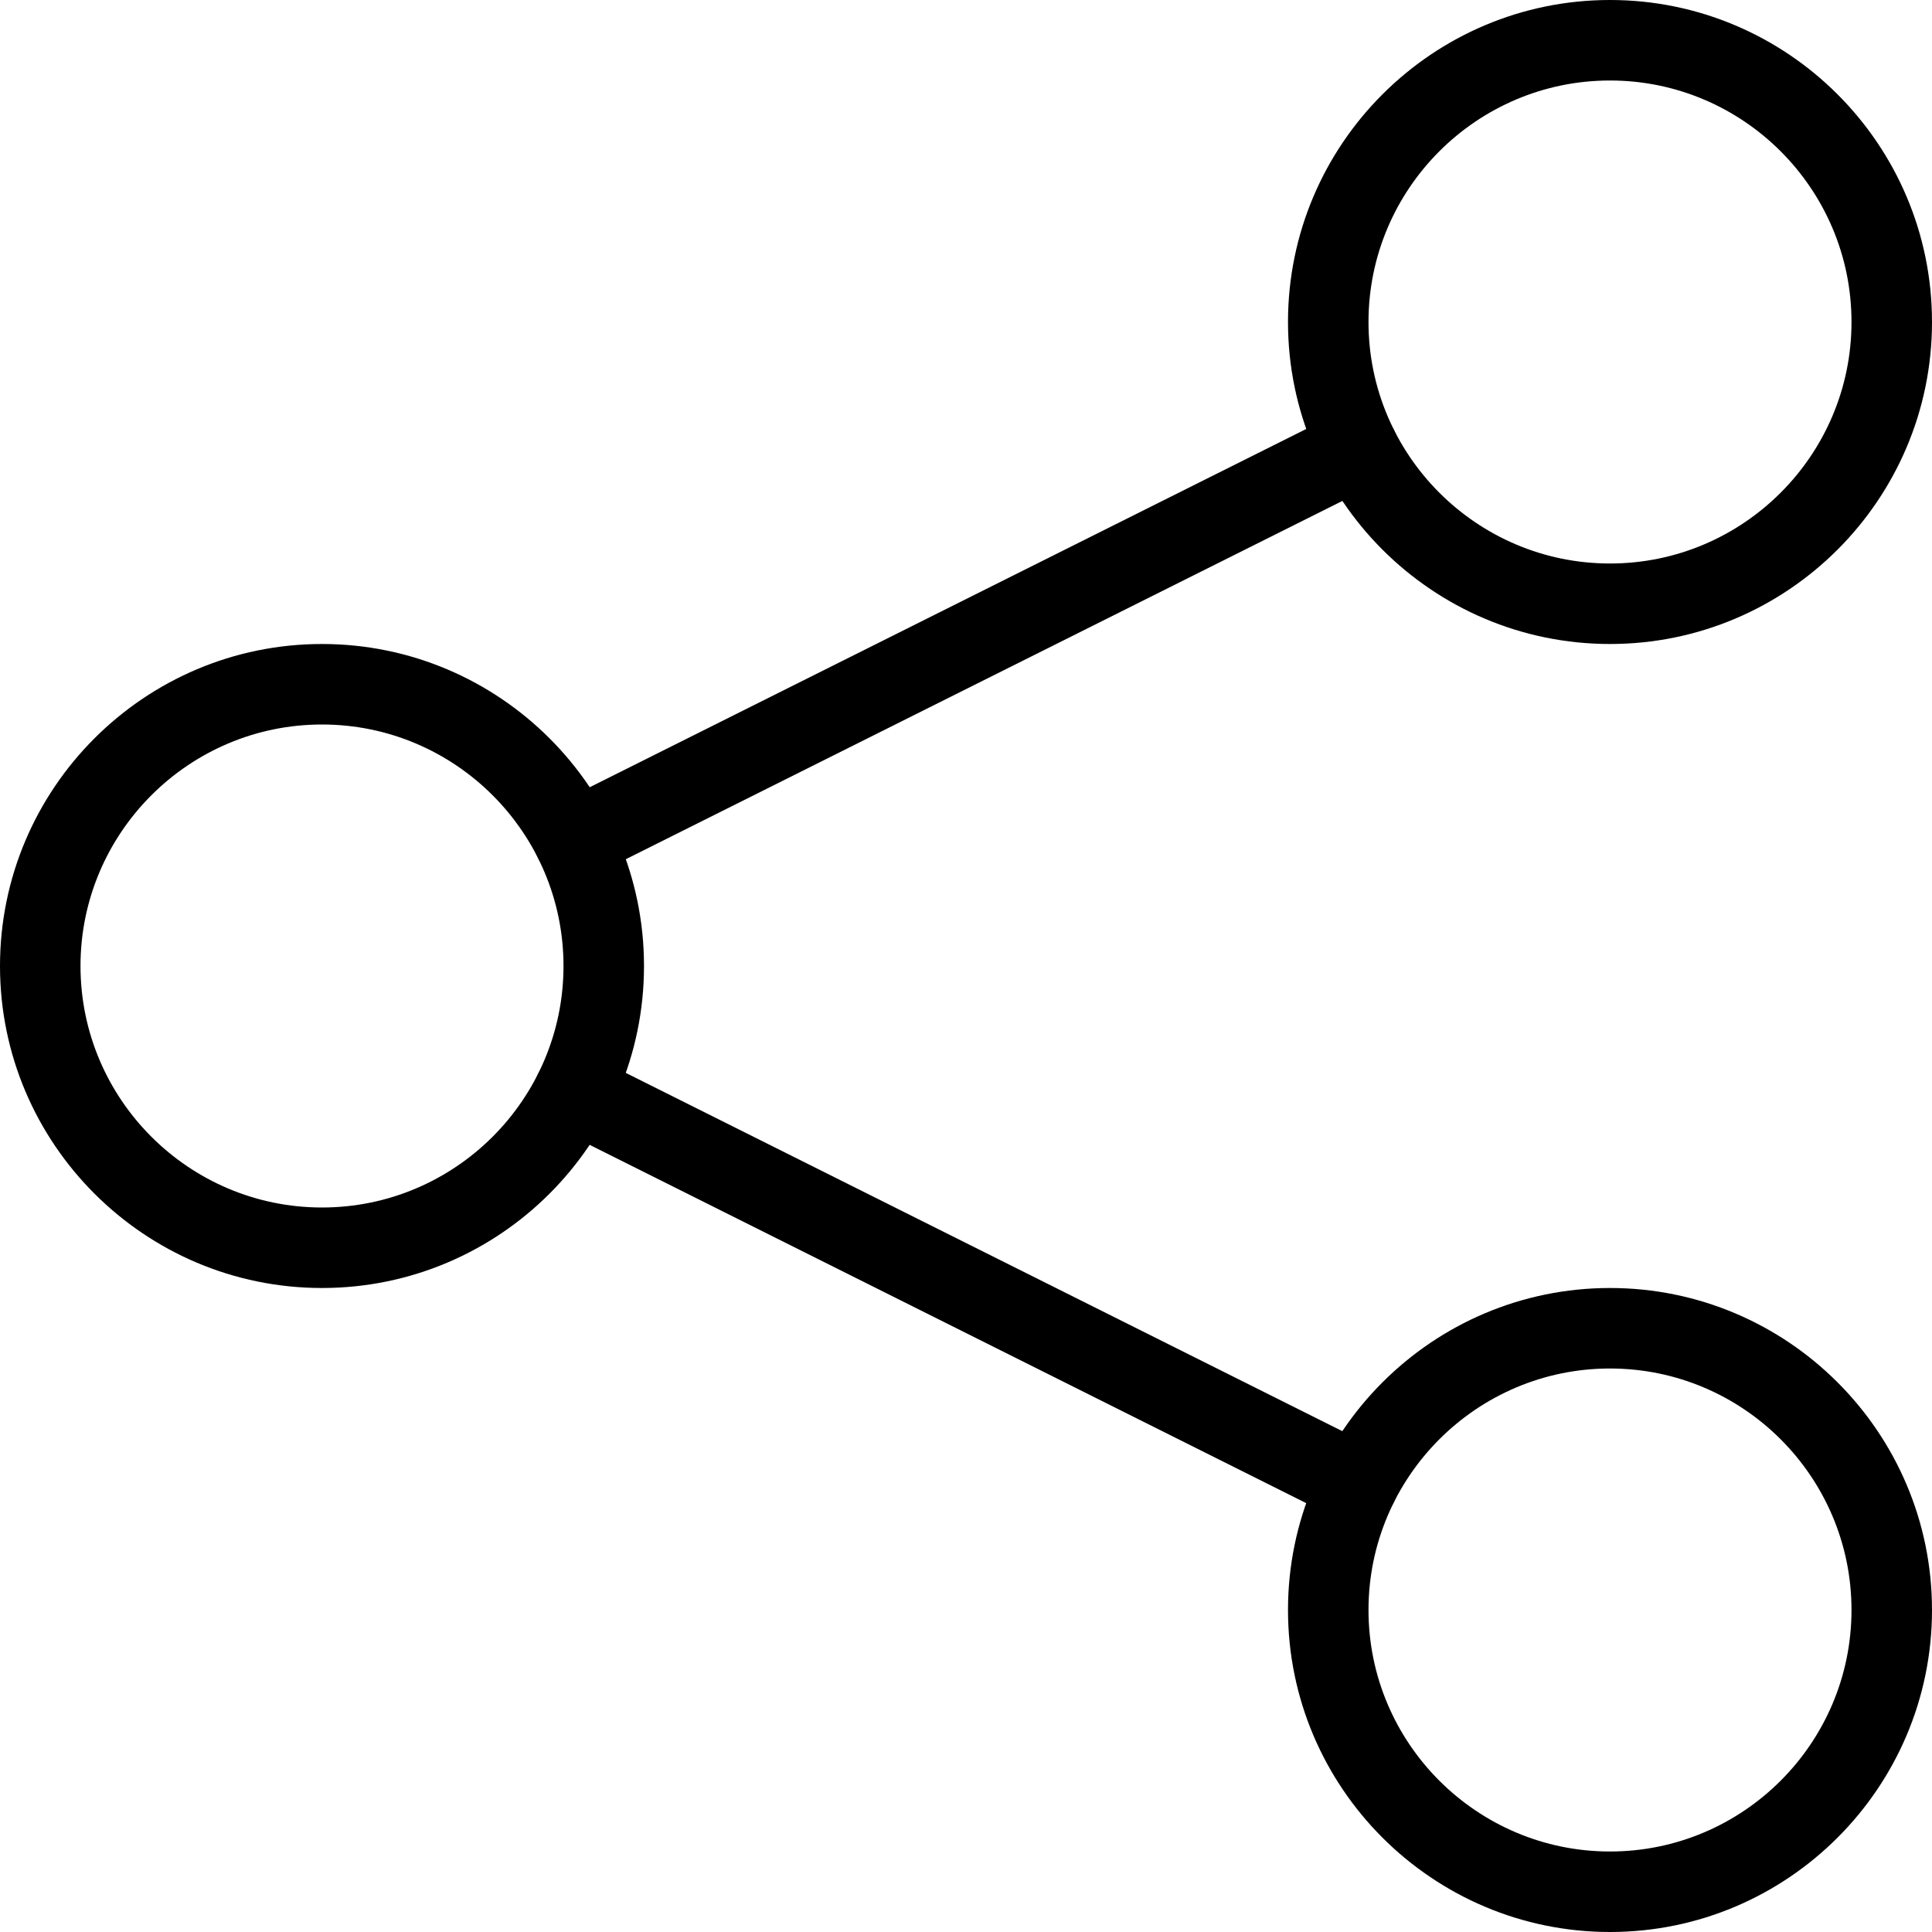 <?xml version="1.0" encoding="iso-8859-1"?>
<!-- Generator: Adobe Illustrator 19.2.1, SVG Export Plug-In . SVG Version: 6.00 Build 0)  -->
<svg version="1.1" xmlns="http://www.w3.org/2000/svg" xmlns:xlink="http://www.w3.org/1999/xlink" x="0px" y="0px"
	 viewBox="0 0 24 24" style="enable-background:new 0 0 24 24;" xml:space="preserve">
<g id="Flag">
</g>
<g id="Umbrella">
</g>
<g id="Briefcase">
</g>
<g id="Box">
</g>
<g id="Magnet">
</g>
<g id="Percent">
</g>
<g id="Rocket">
</g>
<g id="Share">
	<g>
		<g>
			<path d="M20,8c-2.206,0-4-1.794-4-4s1.794-4,4-4s4,1.794,4,4S22.206,8,20,8z M20,1c-1.654,0-3,1.346-3,3s1.346,3,3,3s3-1.346,3-3
				S21.654,1,20,1z"/>
		</g>
		<g>
			<path d="M20,24c-2.206,0-4-1.794-4-4s1.794-4,4-4s4,1.794,4,4S22.206,24,20,24z M20,17c-1.654,0-3,1.346-3,3s1.346,3,3,3
				s3-1.346,3-3S21.654,17,20,17z"/>
		</g>
		<g>
			<path d="M4,16c-2.206,0-4-1.794-4-4s1.794-4,4-4s4,1.794,4,4S6.206,16,4,16z M4,9c-1.654,0-3,1.346-3,3s1.346,3,3,3s3-1.346,3-3
				S5.654,9,4,9z"/>
		</g>
		<g>
			<path d="M7.131,10.935c-0.183,0-0.359-0.101-0.447-0.276c-0.123-0.247-0.023-0.547,0.224-0.671l9.738-4.869
				c0.248-0.122,0.546-0.024,0.671,0.224c0.123,0.247,0.023,0.547-0.224,0.671l-9.738,4.869C7.282,10.917,7.206,10.935,7.131,10.935
				z"/>
		</g>
		<g>
			<path d="M16.869,18.935c-0.075,0-0.151-0.017-0.224-0.053l-9.738-4.869c-0.247-0.124-0.347-0.424-0.224-0.671
				c0.124-0.248,0.425-0.344,0.671-0.224l9.738,4.869c0.247,0.124,0.347,0.424,0.224,0.671
				C17.229,18.833,17.052,18.935,16.869,18.935z"/>
		</g>
	</g>
</g>
<g id="Transmitter">
</g>
<g id="Record_2">
</g>
<g id="Record_1">
</g>
<g id="Anchor">
</g>
<g id="Airplane">
</g>
<g id="Car">
</g>
<g id="Newsfeed">
</g>
<g id="Wifi_Tethering">
</g>
<g id="No_Wifi_Tethering">
</g>
<g id="Bar_Chart_2">
</g>
<g id="Shop">
</g>
<g id="Alarm">
</g>
<g id="Sim_Card">
</g>
<g id="Radar">
</g>
<g id="Hand_2">
</g>
<g id="Palette">
</g>
<g id="Cake">
</g>
<g id="Blende">
</g>
<g id="Feather_Pen">
</g>
<g id="Ticket">
</g>
<g id="Medal">
</g>
<g id="Mouse_Pointer_1">
</g>
<g id="Mouse_Pointer_2">
</g>
<g id="Fingerprint">
</g>
<g id="Earth">
</g>
</svg>
